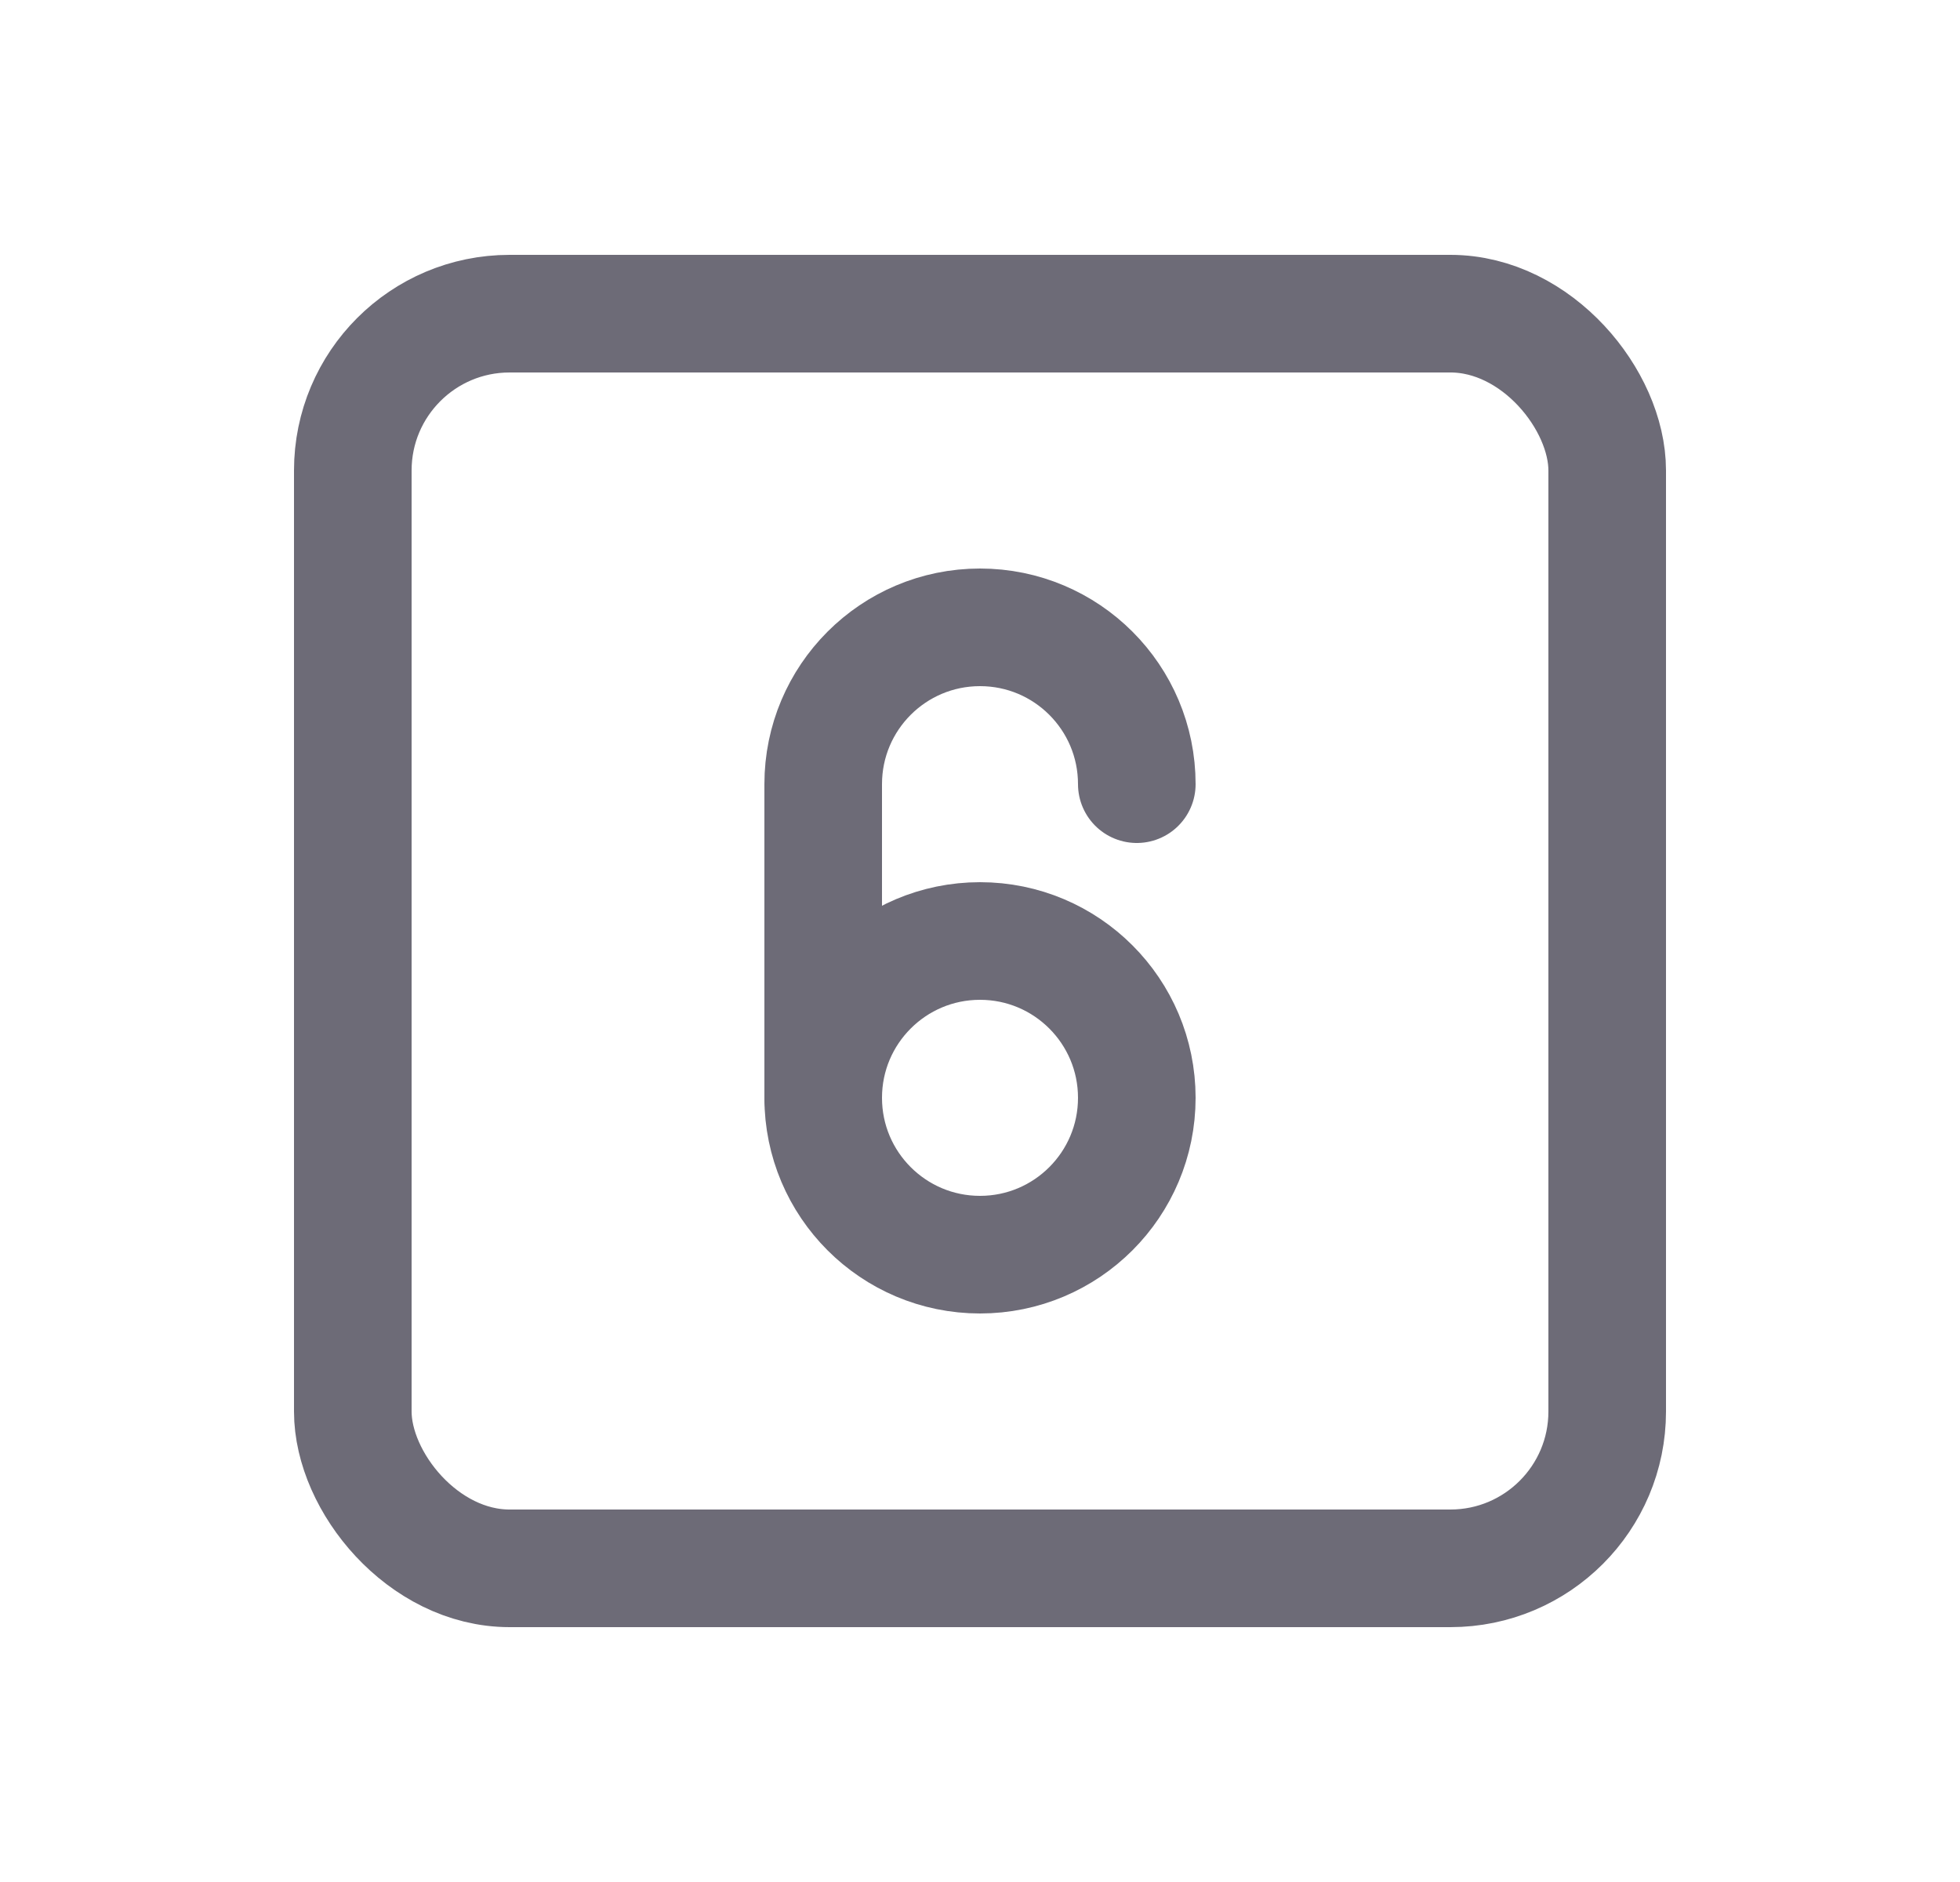 <svg width="25" height="24" viewBox="0 0 25 24" fill="none" xmlns="http://www.w3.org/2000/svg">
<circle cx="12.5" cy="14" r="2" transform="rotate(180 12.5 14)" stroke="#6D6B77" stroke-width="1.5" stroke-linecap="round" stroke-linejoin="round"/>
<path d="M14.5 10C14.5 8.895 13.605 8 12.5 8C11.395 8 10.5 8.895 10.5 10V14" stroke="#6D6B77" stroke-width="1.5" stroke-linecap="round" stroke-linejoin="round"/>
<rect x="4.5" y="4" width="16" height="16" rx="2" stroke="#6D6B77" stroke-width="1.5" stroke-linecap="round" stroke-linejoin="round"/>
</svg>
